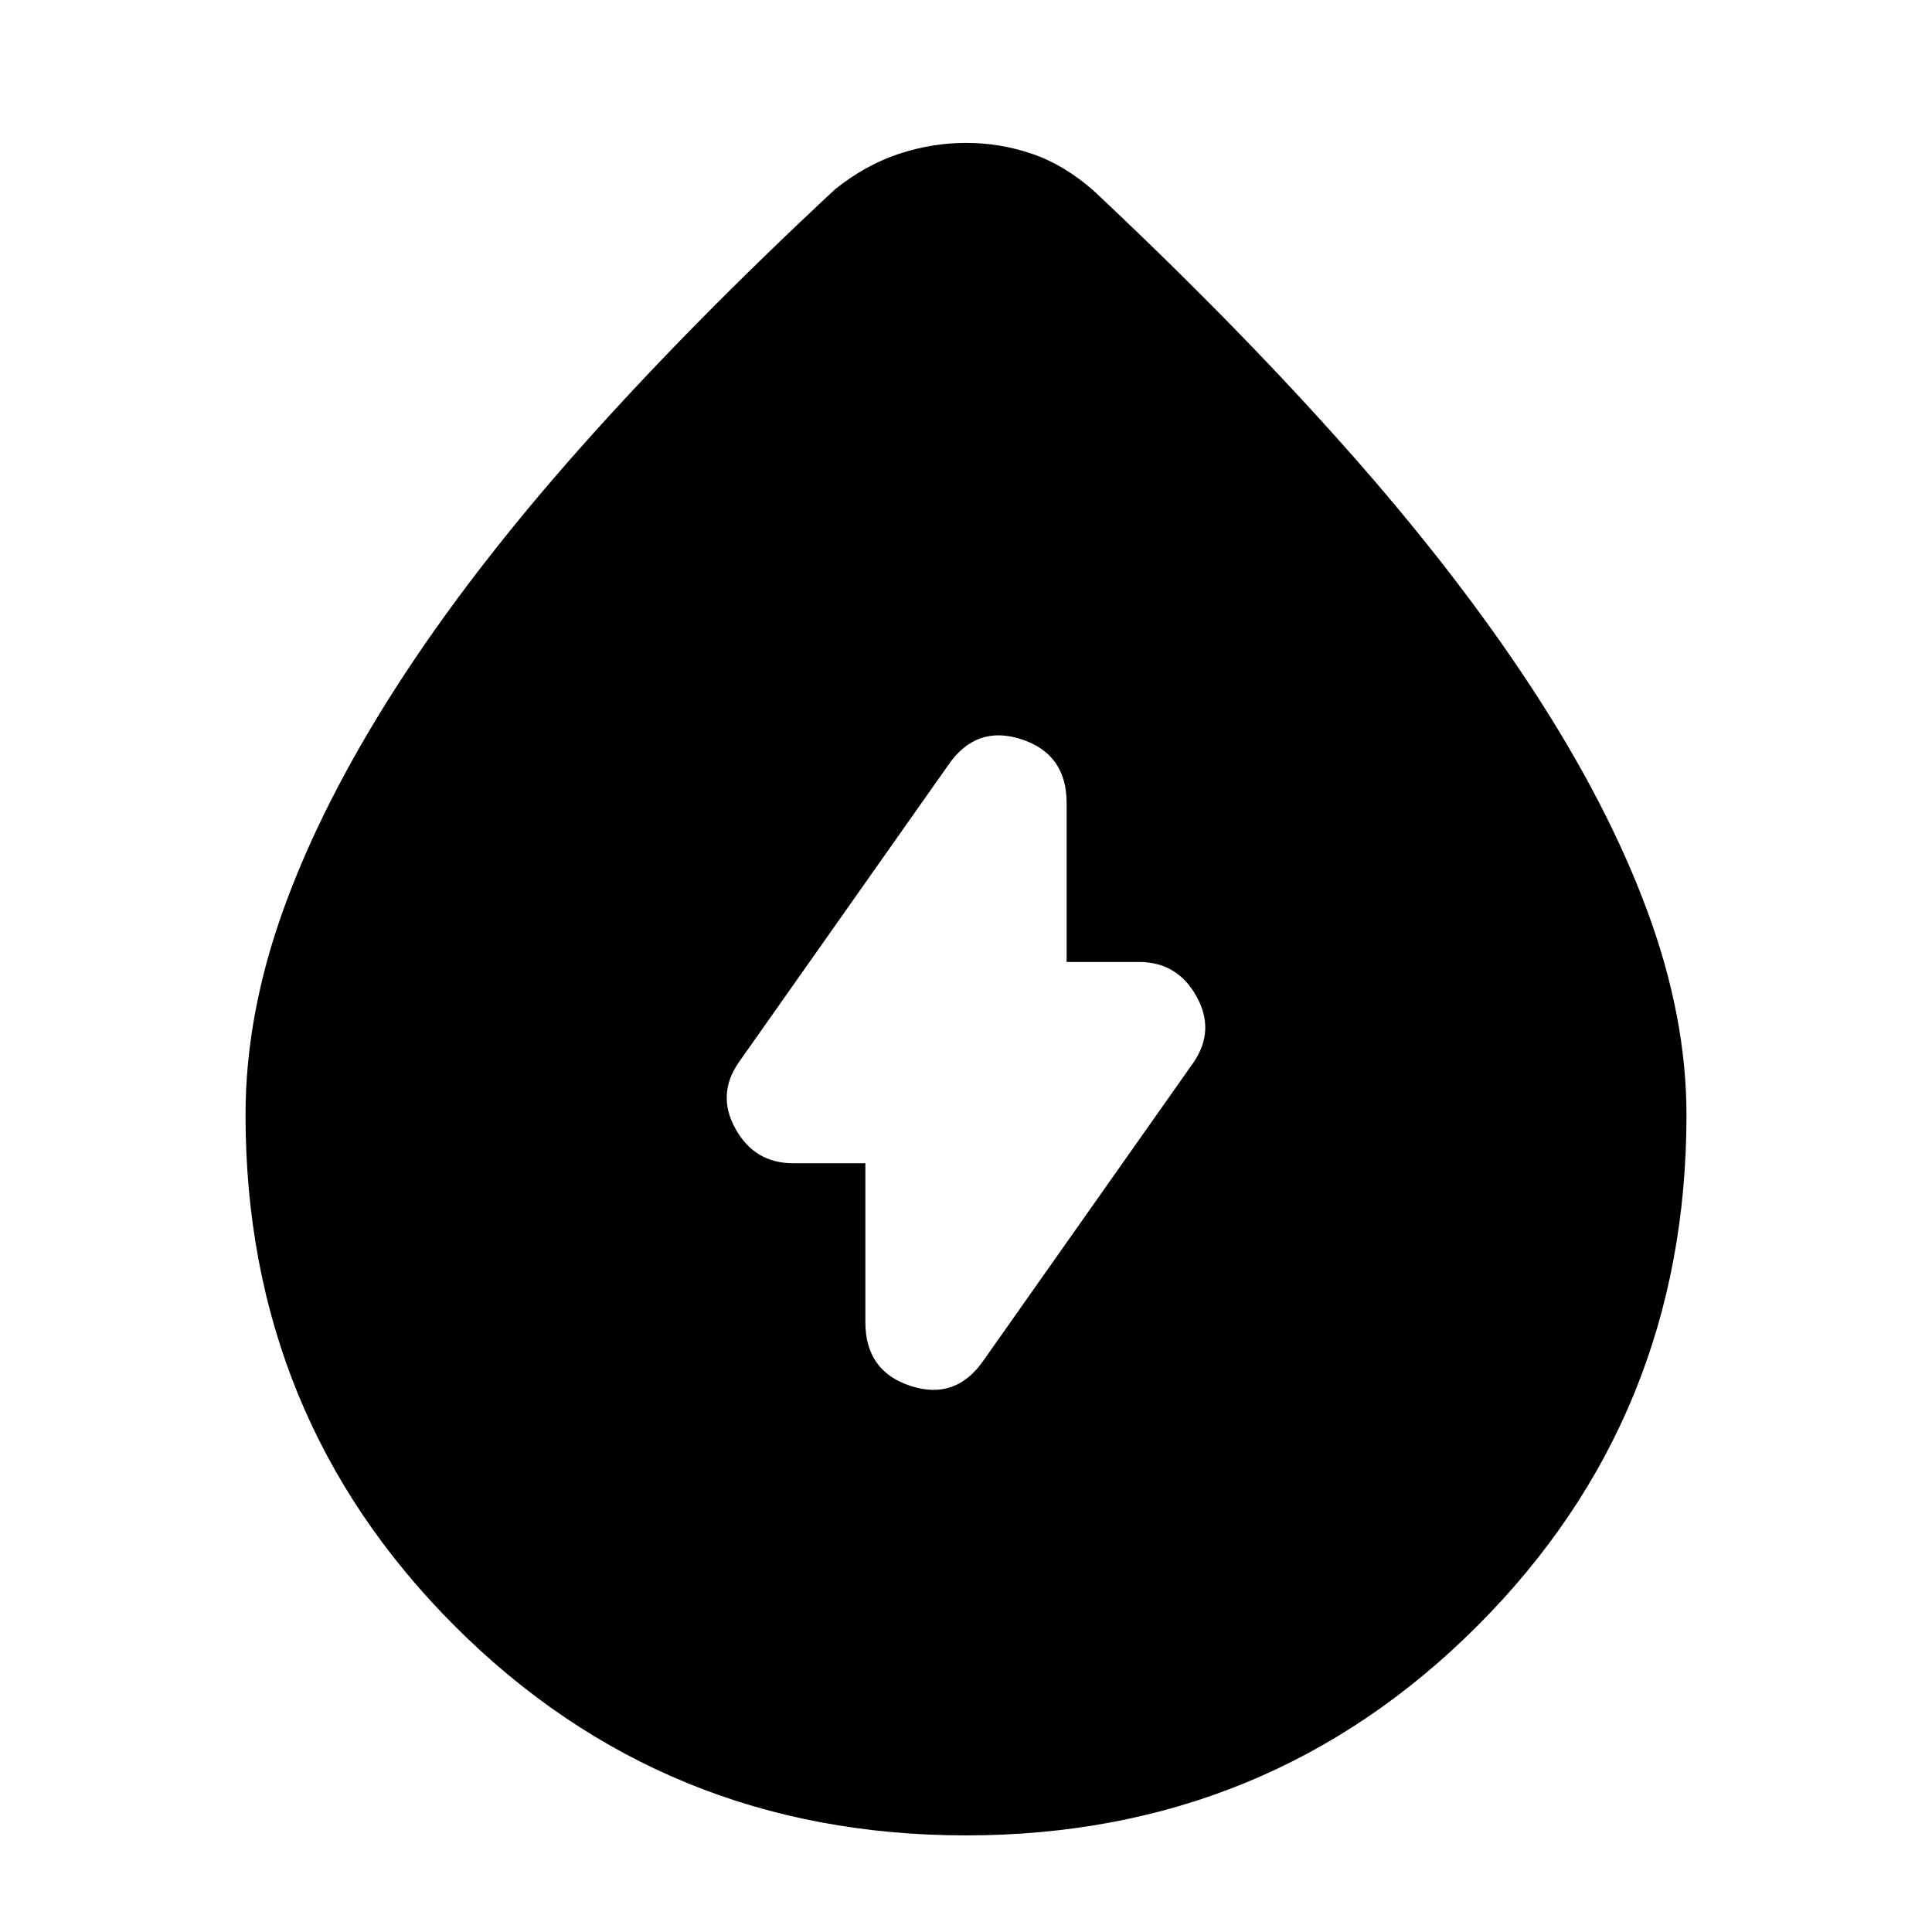 <svg xmlns="http://www.w3.org/2000/svg" height="20" viewBox="0 -960 960 960" width="20"><path d="M480-48q-150 0-254-104T122-406q0-50 19.03-102.62 19.03-52.61 55.82-109.92 36.8-57.31 91.47-118.88Q343-799 415-866q15-12 31.52-17.5 16.53-5.5 33.5-5.5 16.98 0 32.98 5.5 16 5.5 30.68 18.5Q615-798 669.5-736.5t92 118.91q37.5 57.41 57 110.14Q838-454.73 838-406q0 150-104 254T480-48Zm-50-334v79q0 24.35 22.5 31.67Q475-264 488.84-284.2L593-432q11-16 1.48-33T566-482h-36v-79q0-24.35-22.5-31.67Q485-600 471.16-579.8L367-432q-11 16-1.48 33T394-382h36Z"/></svg>